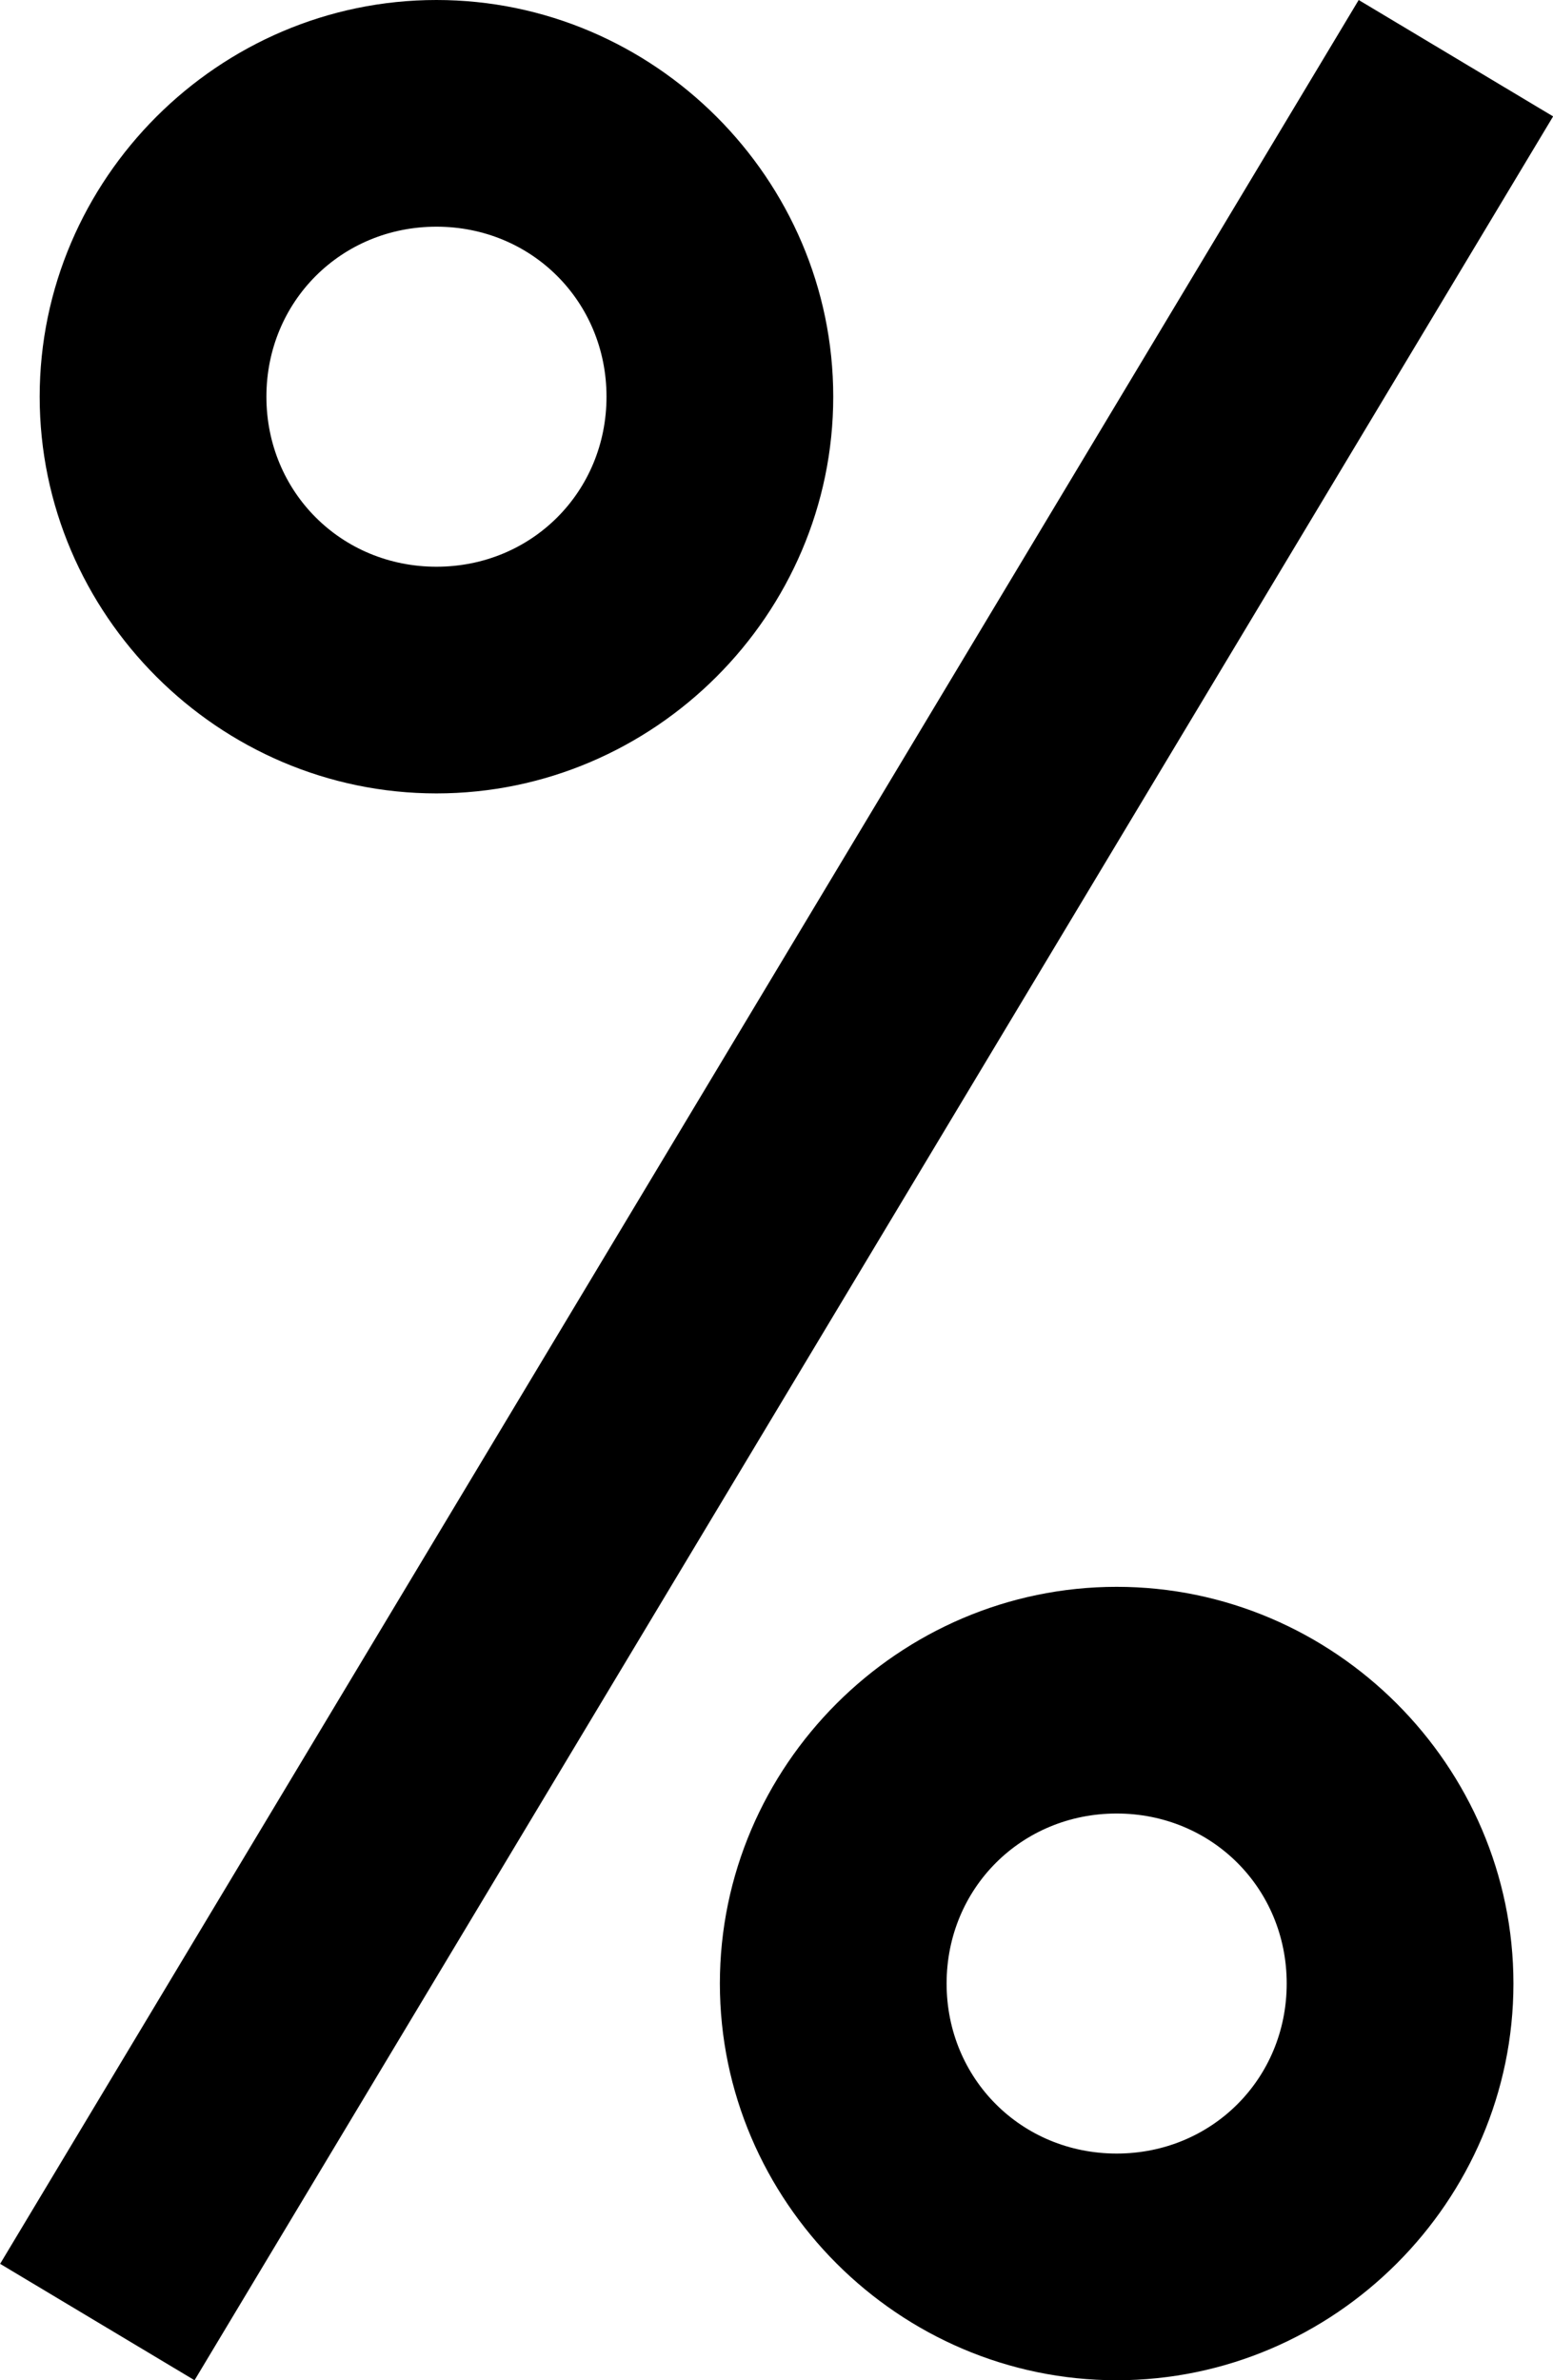 <?xml version="1.0" encoding="UTF-8"?>
<svg width="13.699" height="21" fill="none" version="1.1" viewBox="0 0 13.699 21" xmlns="http://www.w3.org/2000/svg">
    <path d="m3.85 0c-1.921 0-3.5 1.579-3.5 3.5s1.579 3.5 3.5 3.5 3.5-1.579 3.5-3.5-1.579-3.5-3.5-3.5zm8.135 0-11.984 19.973 1.715 1.027 11.984-19.973zm-8.135 2c0.84 0 1.5 0.66 1.5 1.5s-0.66 1.5-1.5 1.5-1.5-0.66-1.5-1.5 0.66-1.5 1.5-1.5zm6 12c-1.921 0-3.5 1.579-3.5 3.5s1.579 3.5 3.5 3.5 3.5-1.579 3.5-3.5-1.579-3.5-3.5-3.5zm0 2c0.84 0 1.5 0.66 1.5 1.5s-0.66 1.5-1.5 1.5-1.5-0.66-1.5-1.5 0.66-1.5 1.5-1.5z" fill="#000"/>
</svg>
